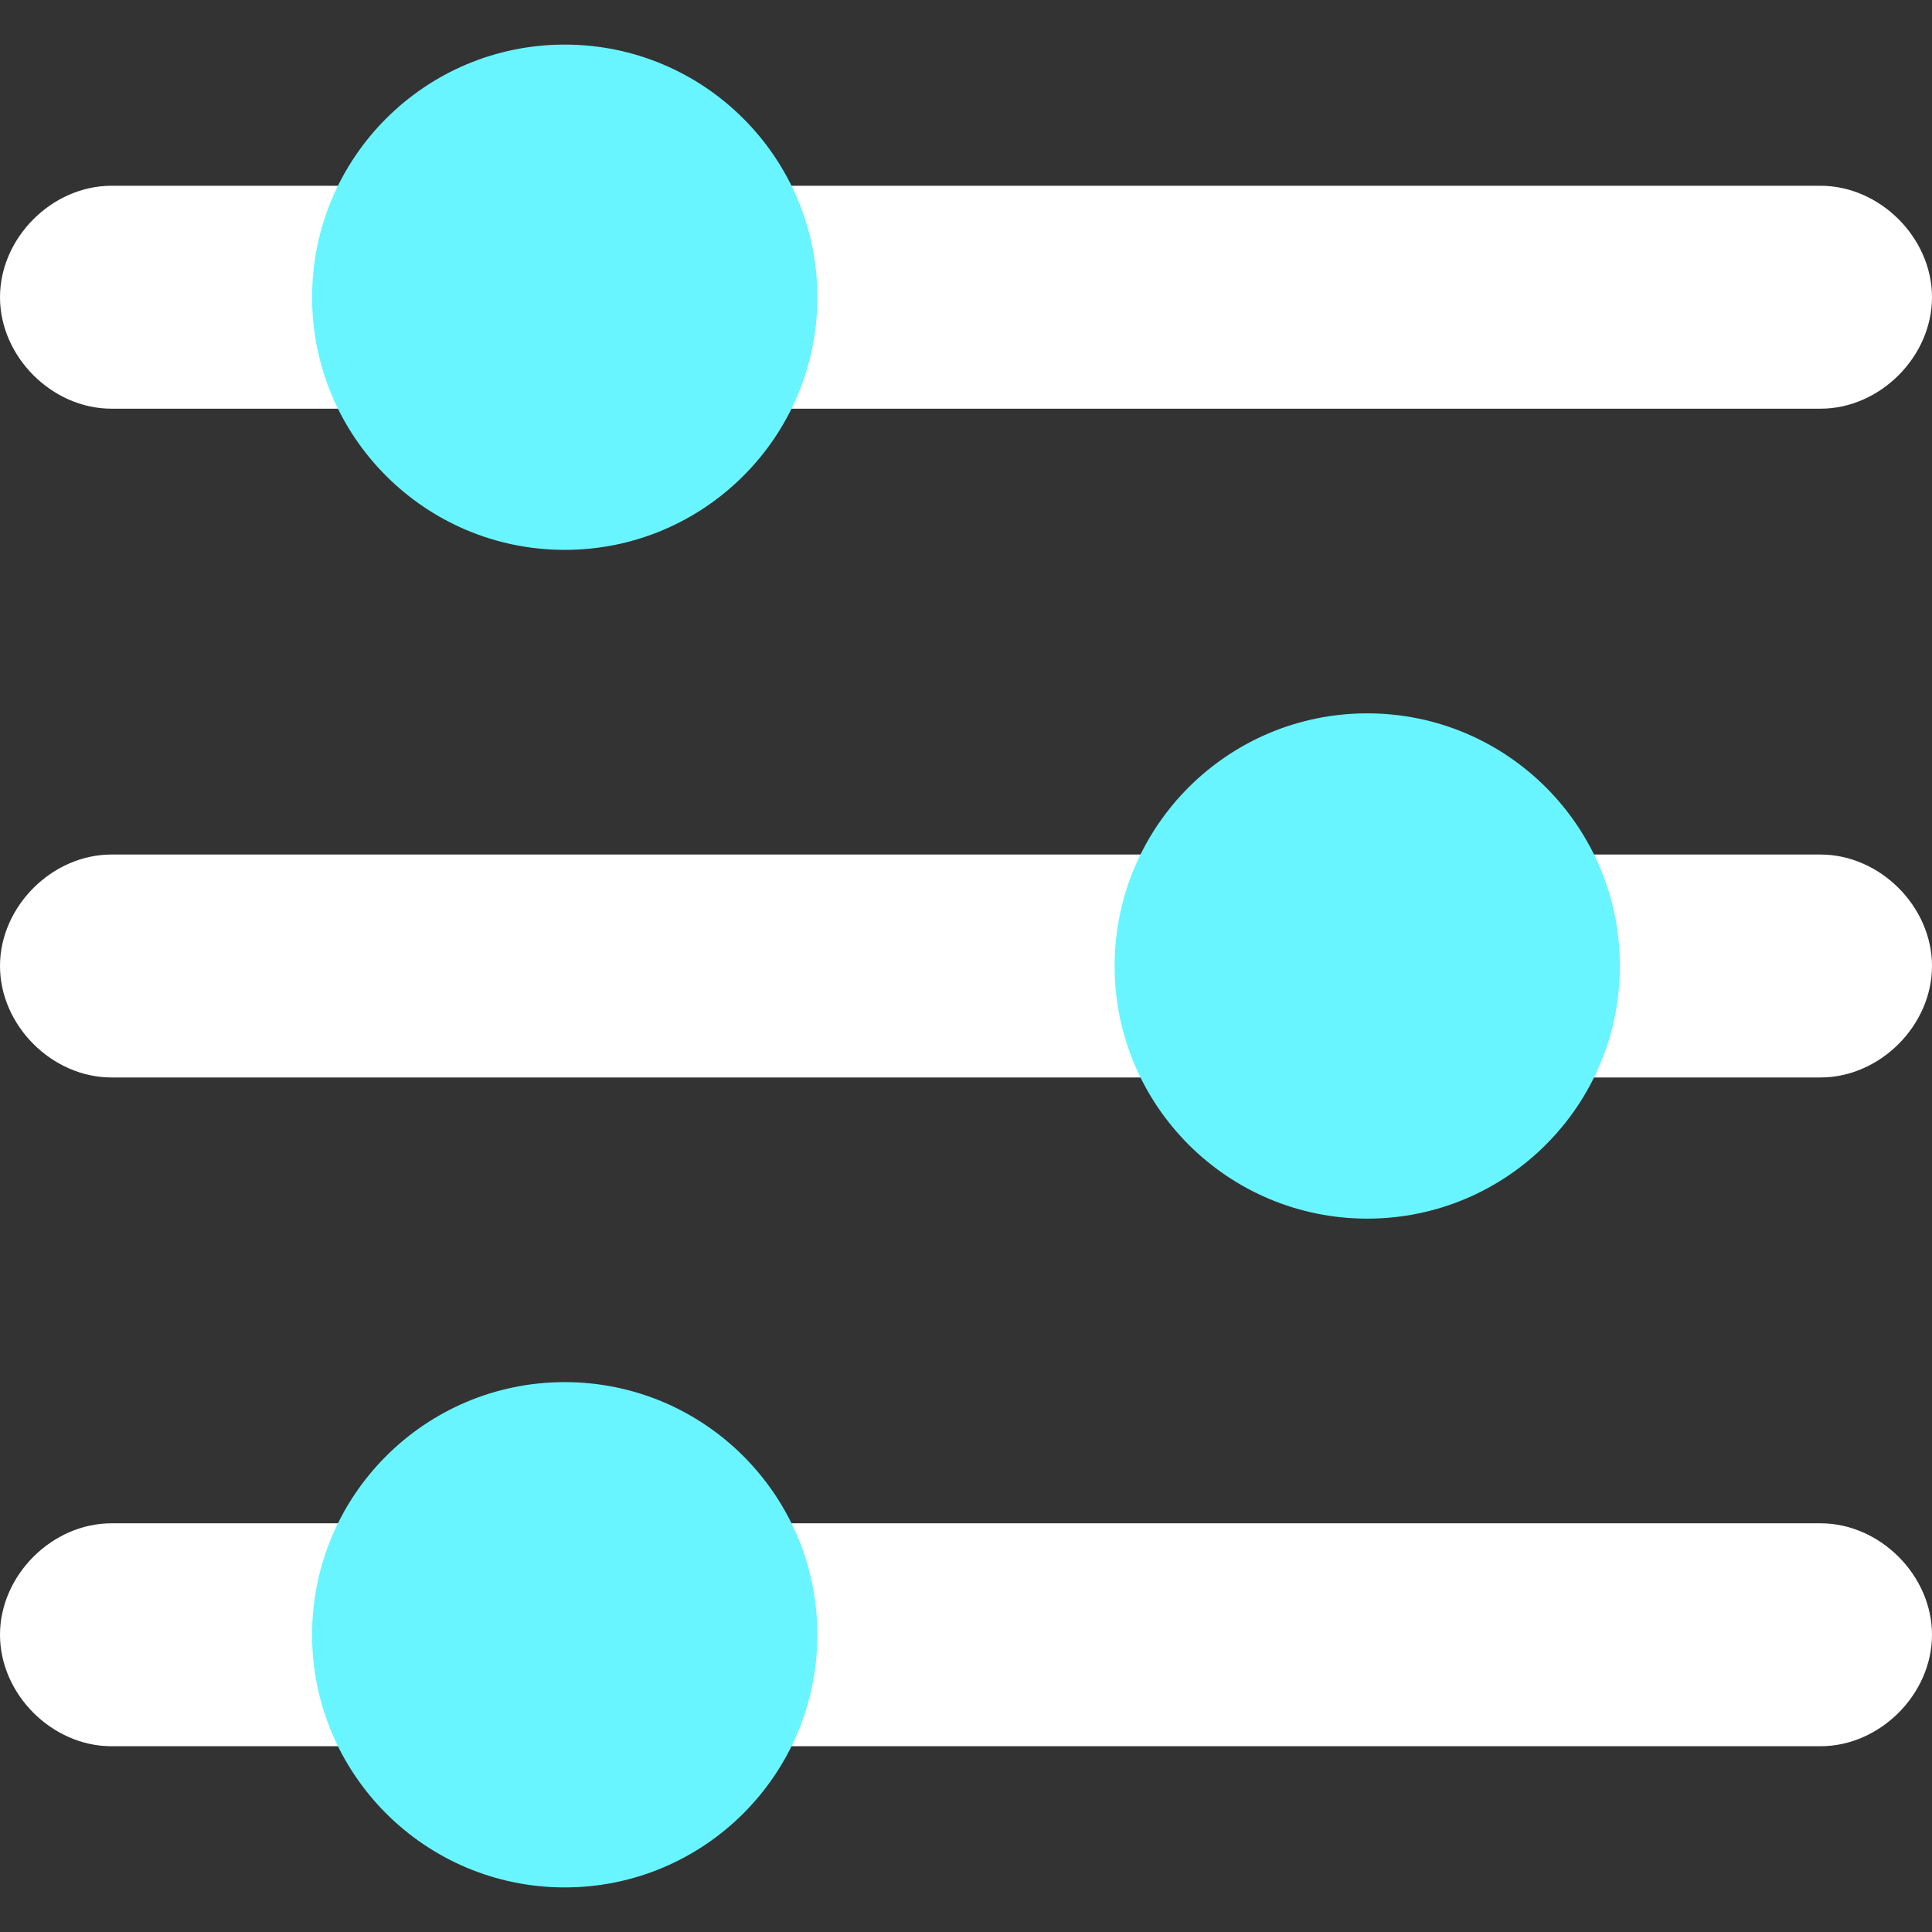 <?xml version="1.0" encoding="iso-8859-1"?>
<!-- Generator: Adobe Illustrator 19.1.0, SVG Export Plug-In . SVG Version: 6.00 Build 0)  -->
<svg xmlns="http://www.w3.org/2000/svg" xmlns:xlink="http://www.w3.org/1999/xlink" version="1.1" id="Capa_1" x="0px" y="0px" viewBox="0 0 277.927 277.927" style="enable-background:new 0 0 277.927 277.927;" xml:space="preserve" width="512px" height="512px">
<rect x="0" y="0" width="277.927" height="277.927" fill="#333333" stroke="none"/>
<g>
	<g>
		<path d="M261.893,58.792H16.034C7.483,58.792,0,51.31,0,42.758s7.483-16.034,16.034-16.034h245.858    c8.552,0,16.034,7.483,16.034,16.034S270.444,58.792,261.893,58.792z" fill="#FFFFFF"/>
		<path d="M261.893,154.998H16.034C7.483,154.998,0,147.515,0,138.963c0-8.552,7.483-16.034,16.034-16.034    h245.858c8.552,0,16.034,7.483,16.034,16.034C277.927,147.515,270.444,154.998,261.893,154.998z" fill="#FFFFFF"/>
		<path d="M261.893,251.203H16.034C7.483,251.203,0,243.721,0,235.169s7.483-16.034,16.034-16.034h245.858    c8.552,0,16.034,7.483,16.034,16.034S270.444,251.203,261.893,251.203z" fill="#FFFFFF"/>
		<g>
			<circle cx="81.24" cy="42.758" r="36.344" fill="#68f5ff"/>
			<circle cx="196.687" cy="138.963" r="36.344" fill="#68f5ff"/>
			<circle cx="81.24" cy="235.169" r="36.344" fill="#68f5ff"/>
		</g>
	</g>
</g>
</svg>

